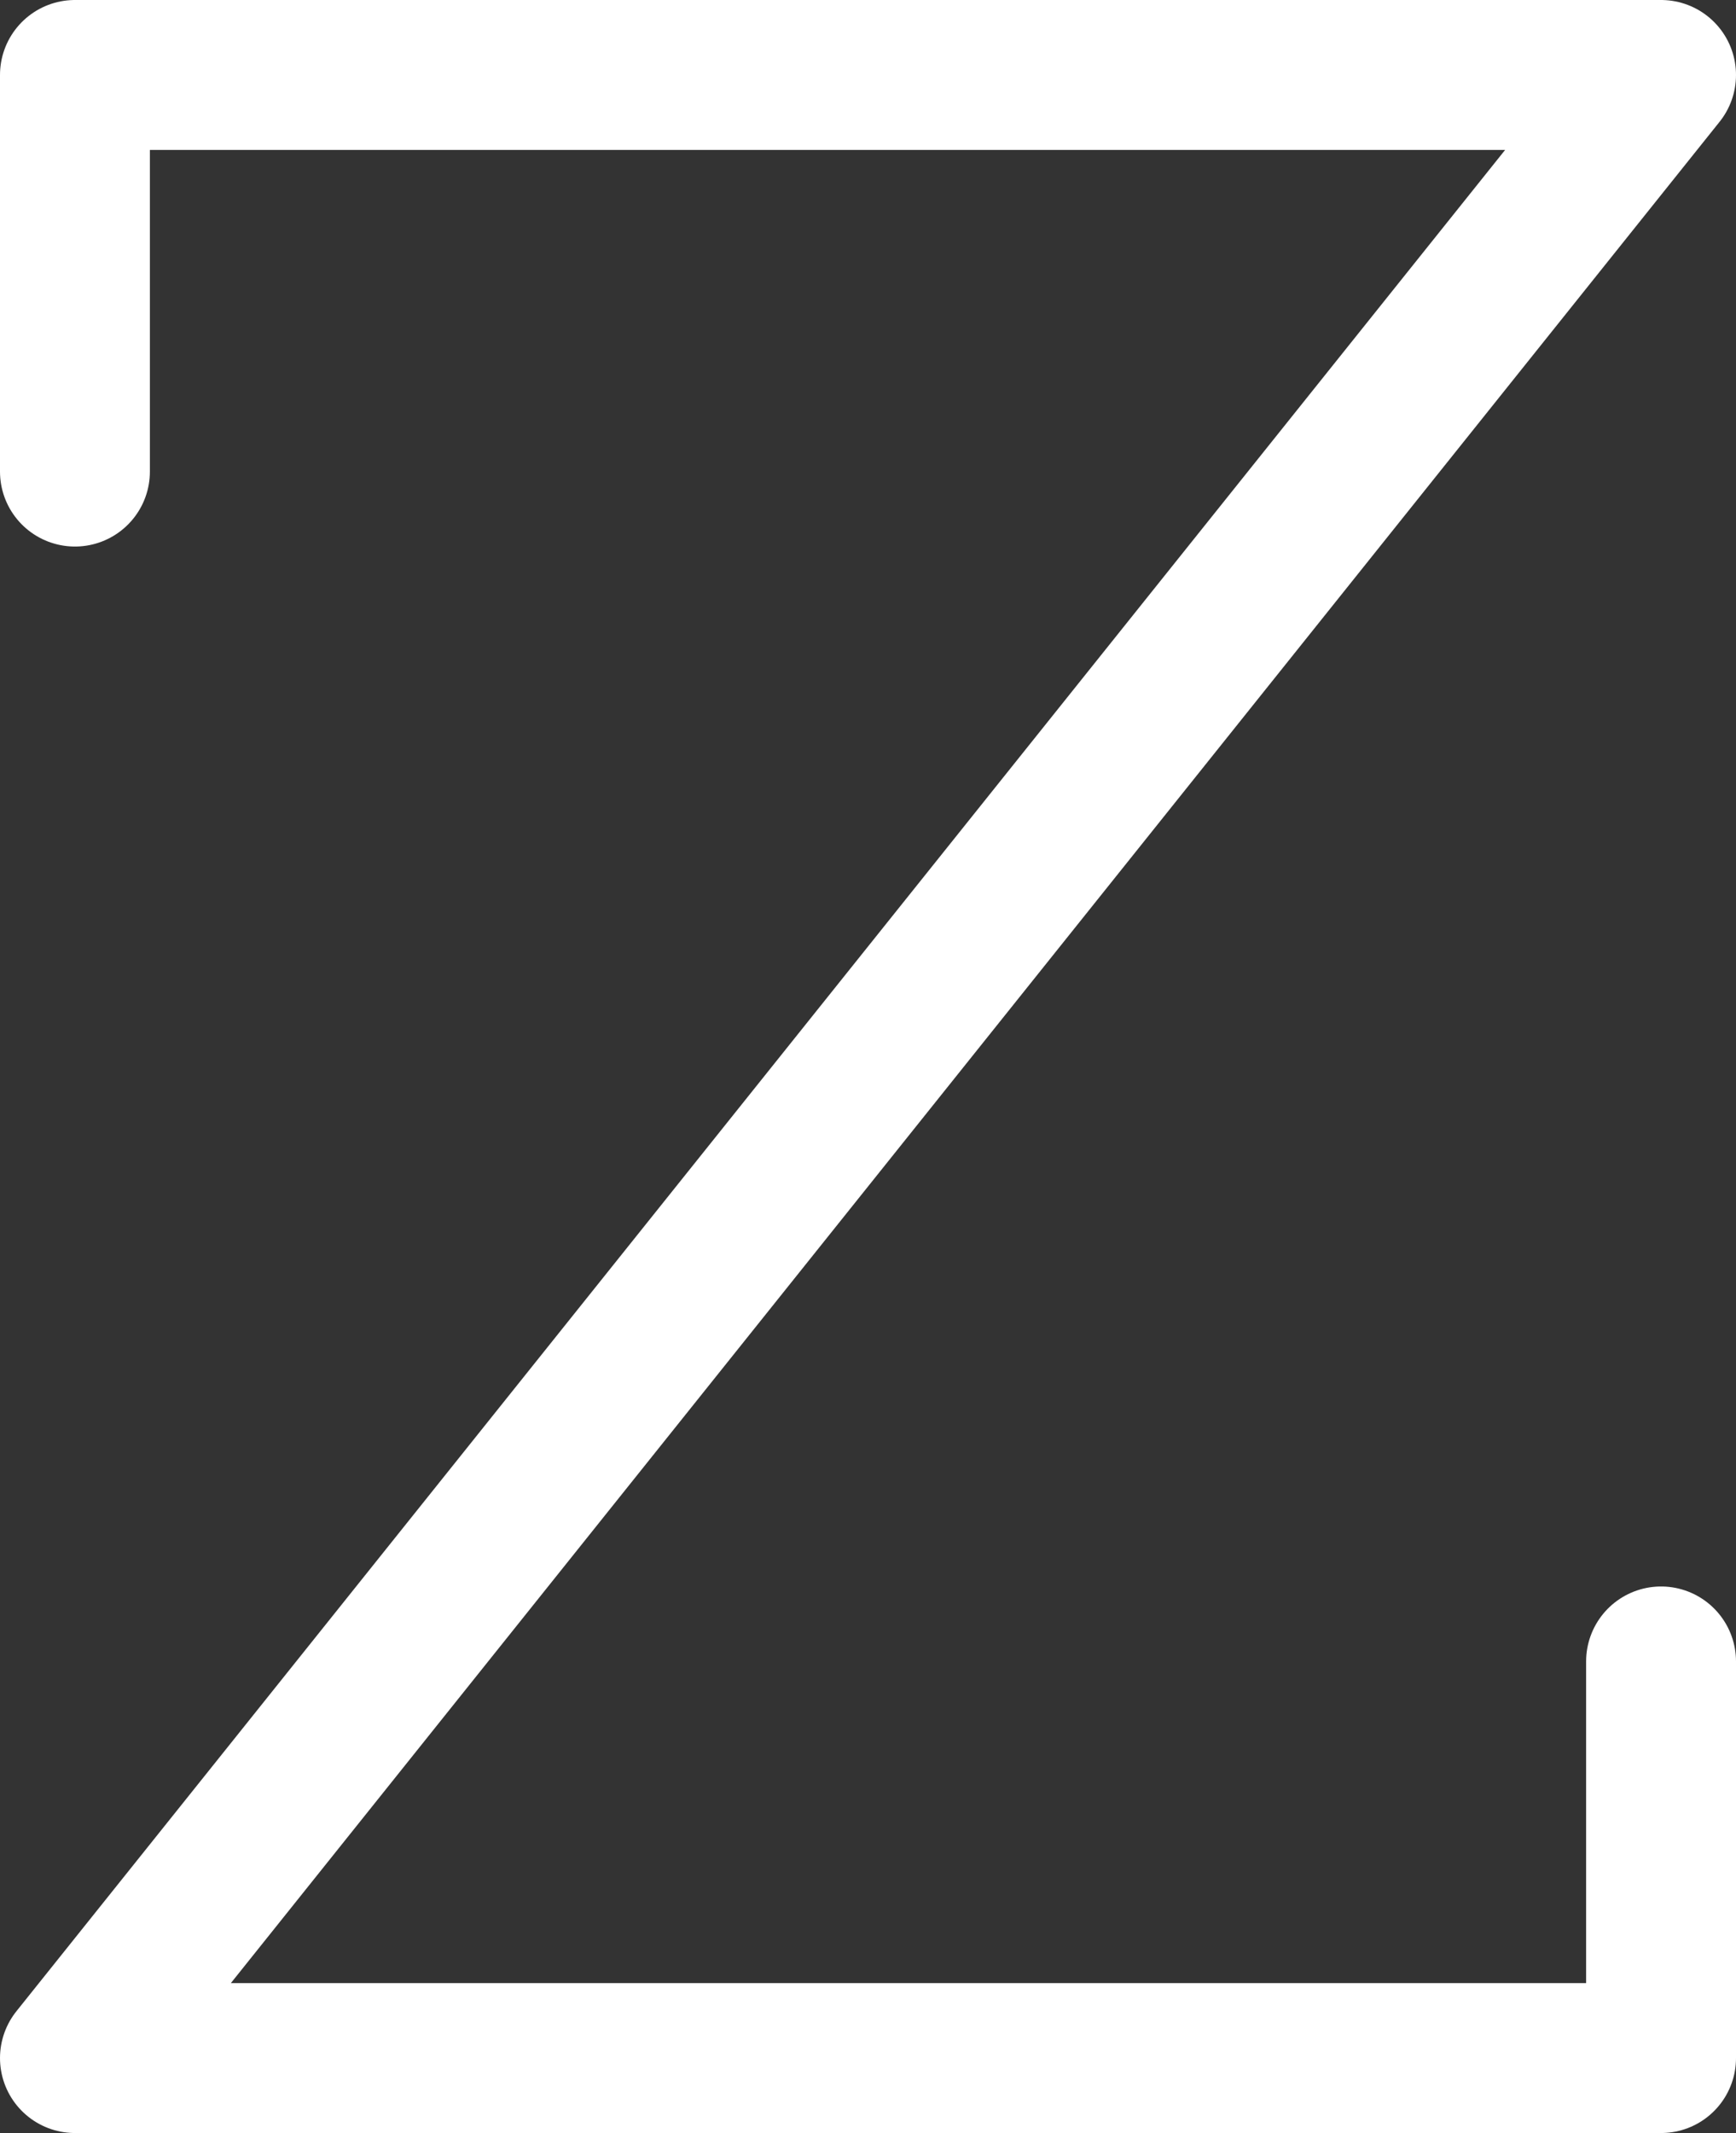 <?xml version="1.0" encoding="UTF-8" standalone="no"?>
<!-- Created with Inkscape (http://www.inkscape.org/) -->

<svg
   width="35.024"
   height="43.024"
   viewBox="0 0 35.024 43.024"
   version="1.1"
   id="svg1"
   xmlns="http://www.w3.org/2000/svg"
   xmlns:svg="http://www.w3.org/2000/svg">
  <rect x="0" y="0" width="35.024" height="43.024" fill="#333333" stroke="none"/>
  <defs
     id="defs1" />
  <g
     id="layer14"
     style="display:inline"
     transform="translate(-6.488,-2.488)">
    <path
       style="fill:none;fill-rule:evenodd;stroke:#ffffff;stroke-width:3.024;stroke-linecap:round;stroke-linejoin:round;stroke-miterlimit:8.6;stroke-dasharray:none;stroke-dashoffset:0;stroke-opacity:1;paint-order:fill markers stroke"
       d="M 8,12 V 4 H 40 L 8,44 H 40 v -8"
       id="path31" />
  </g>
</svg>
